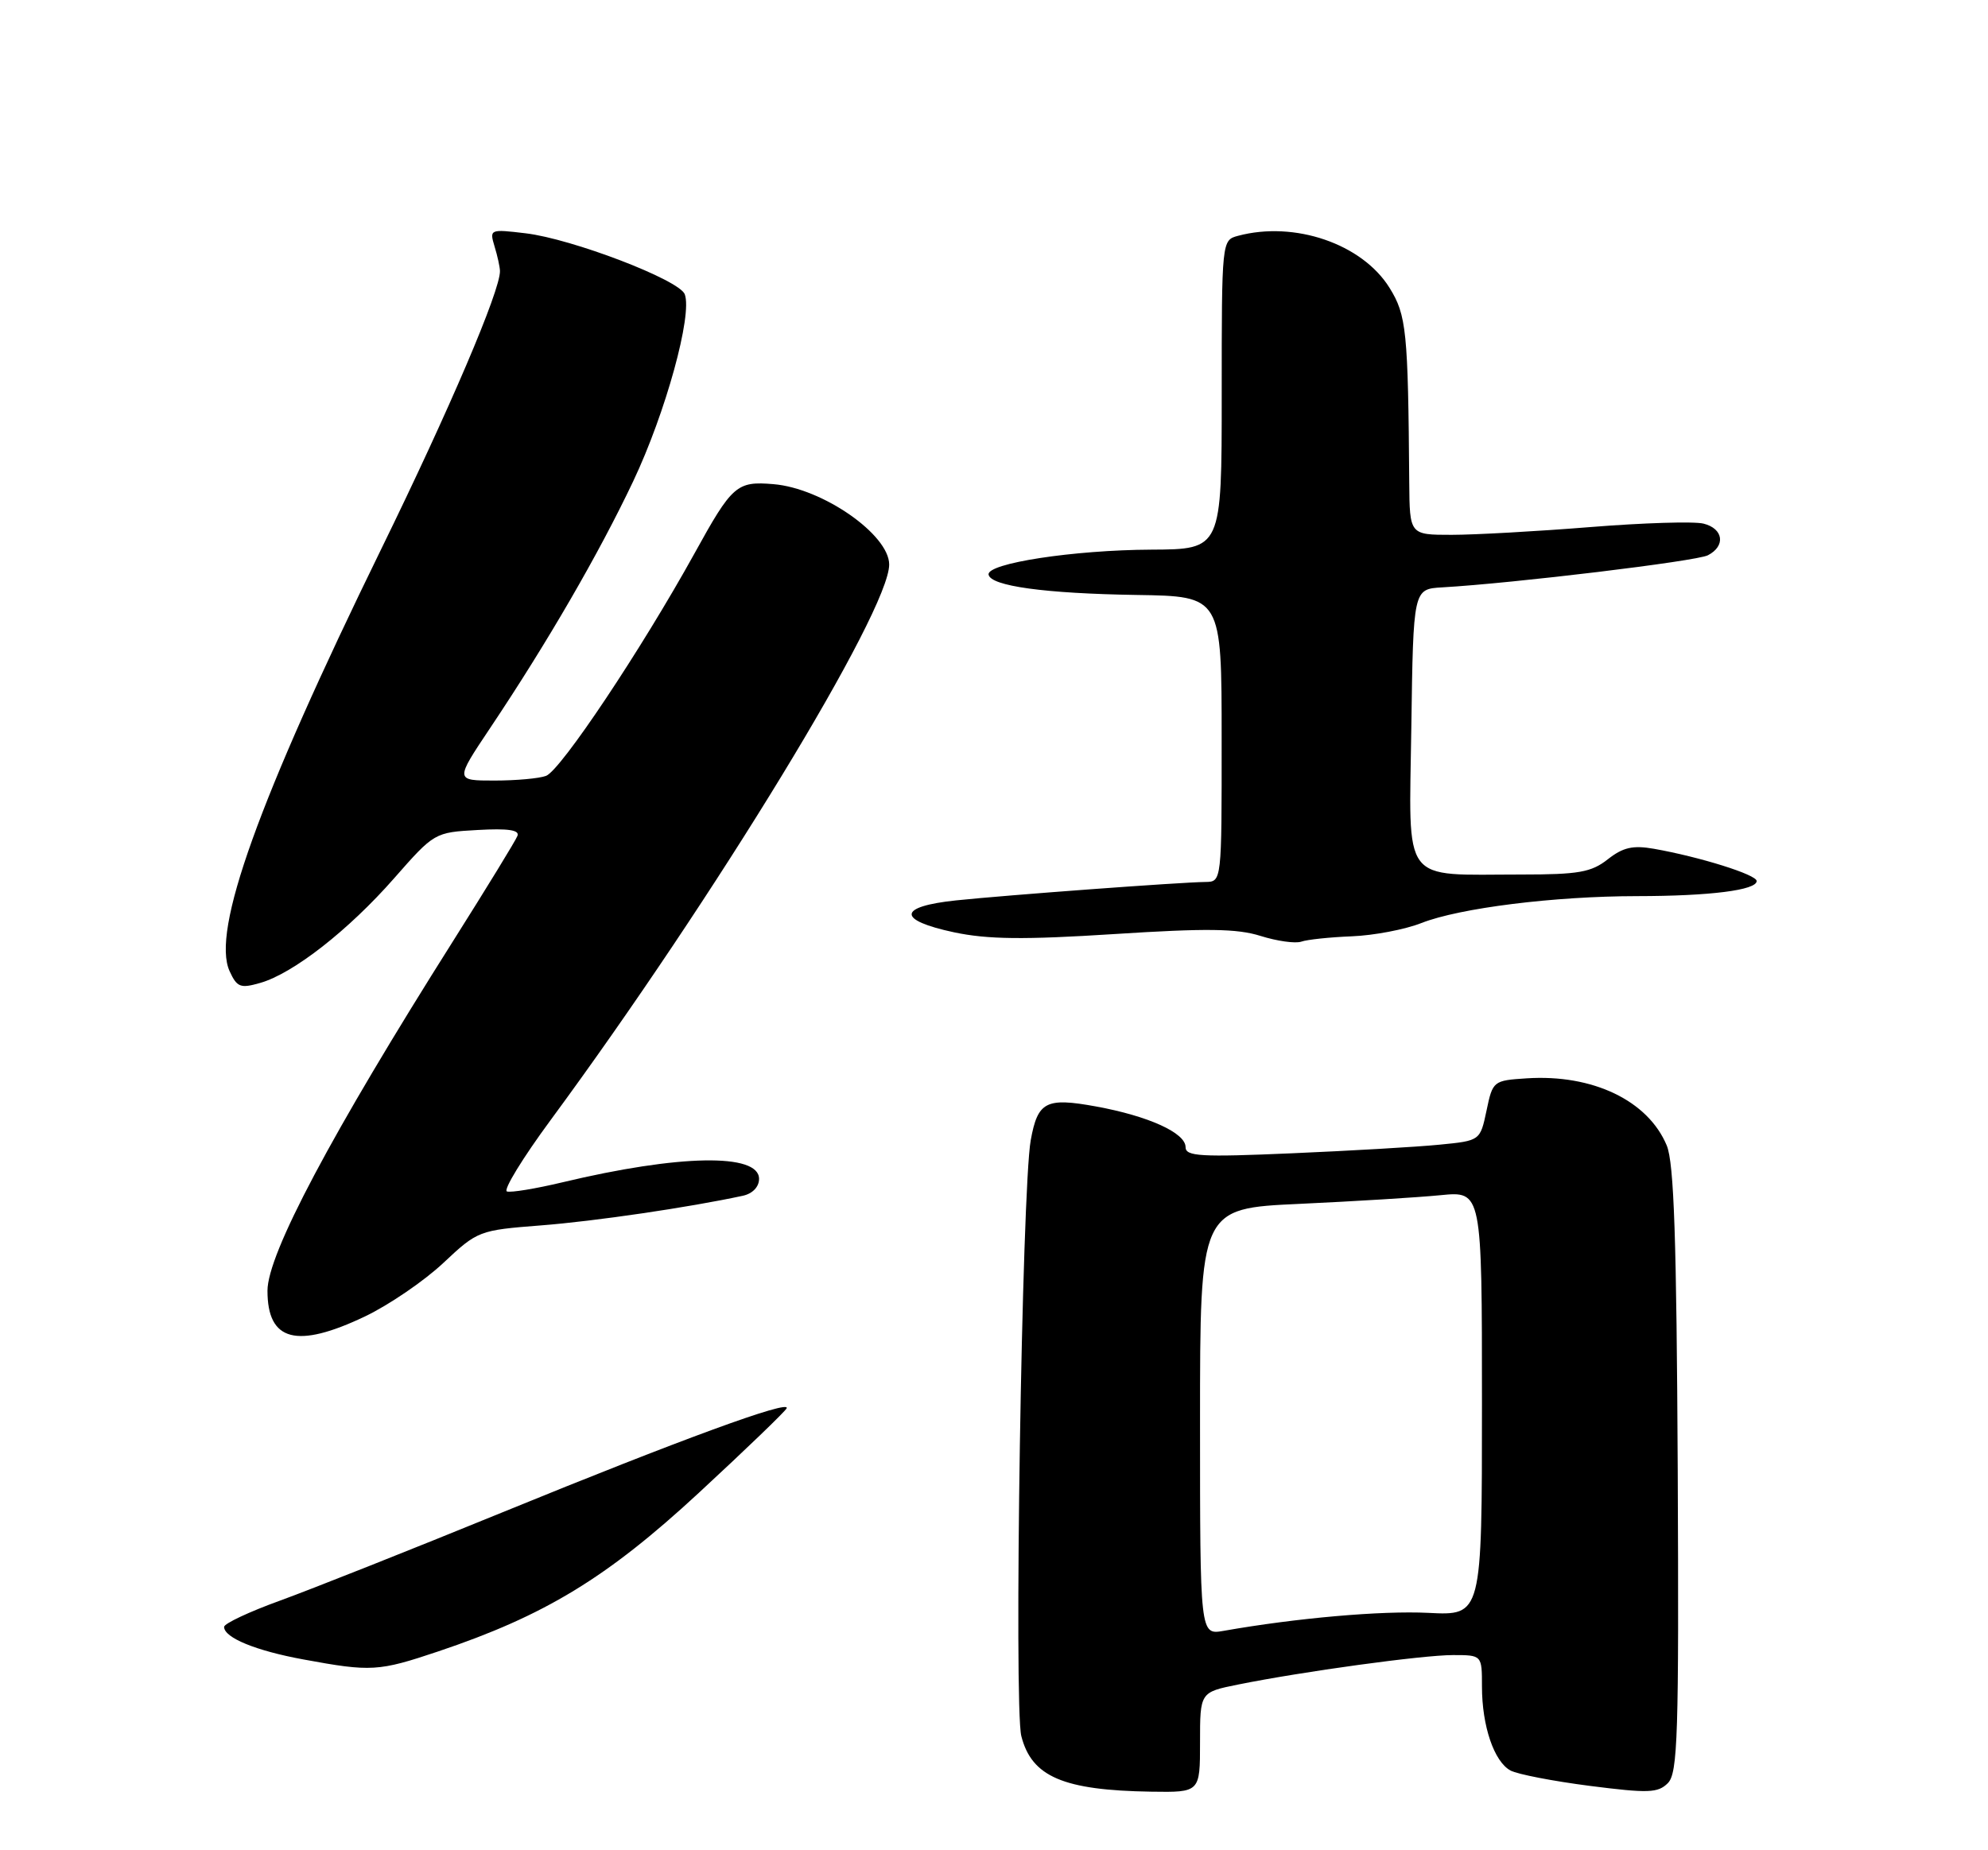 <?xml version="1.0" encoding="UTF-8" standalone="no"?>
<!DOCTYPE svg PUBLIC "-//W3C//DTD SVG 1.1//EN" "http://www.w3.org/Graphics/SVG/1.1/DTD/svg11.dtd" >
<svg xmlns="http://www.w3.org/2000/svg" xmlns:xlink="http://www.w3.org/1999/xlink" version="1.1" viewBox="0 0 275 256">
 <g >
 <path fill="currentColor"
d=" M 166.00 241.07 C 166.00 234.14 166.00 234.14 171.25 233.08 C 180.16 231.28 196.78 229.00 200.99 229.00 C 205.00 229.00 205.00 229.00 205.00 233.35 C 205.00 238.82 206.68 243.76 208.96 244.98 C 209.92 245.49 214.86 246.45 219.93 247.10 C 228.00 248.13 229.34 248.09 230.71 246.72 C 232.09 245.34 232.25 240.12 232.08 203.40 C 231.92 171.49 231.57 160.90 230.56 158.49 C 227.97 152.28 220.32 148.61 211.20 149.20 C 206.56 149.50 206.49 149.56 205.63 153.67 C 204.75 157.83 204.75 157.83 199.13 158.38 C 196.03 158.69 186.86 159.22 178.75 159.57 C 166.06 160.12 164.00 160.00 164.00 158.72 C 164.00 156.75 158.88 154.42 151.60 153.09 C 144.68 151.83 143.55 152.41 142.58 157.77 C 141.36 164.49 140.23 236.08 141.28 240.21 C 142.71 245.84 147.09 247.71 159.25 247.90 C 166.00 248.00 166.00 248.00 166.00 241.07 Z  M 60.60 228.50 C 75.36 223.54 83.94 218.33 96.66 206.56 C 103.17 200.54 108.64 195.27 108.82 194.85 C 109.34 193.61 94.17 199.16 69.50 209.25 C 56.85 214.42 43.01 219.91 38.75 221.46 C 34.49 223.00 31.00 224.64 31.00 225.10 C 31.00 226.60 35.39 228.40 42.00 229.61 C 51.34 231.33 52.35 231.27 60.60 228.50 Z  M 50.50 182.14 C 53.80 180.56 58.67 177.24 61.32 174.75 C 66.08 170.28 66.26 170.22 74.82 169.55 C 82.32 168.97 95.34 167.05 102.75 165.45 C 104.10 165.16 105.00 164.22 105.00 163.11 C 105.00 159.53 93.94 159.73 77.79 163.59 C 74.10 164.47 70.65 165.04 70.12 164.85 C 69.59 164.66 72.30 160.22 76.15 155.00 C 98.91 124.09 123.00 84.55 123.00 78.11 C 123.00 73.97 113.77 67.55 107.00 66.99 C 101.91 66.56 101.29 67.10 96.06 76.59 C 88.73 89.85 77.58 106.56 75.54 107.35 C 74.60 107.71 71.38 108.00 68.39 108.00 C 62.94 108.00 62.94 108.00 67.79 100.75 C 75.73 88.88 82.82 76.65 87.59 66.59 C 92.08 57.11 95.81 43.56 94.72 40.71 C 93.96 38.72 79.12 33.04 72.71 32.28 C 67.76 31.69 67.70 31.72 68.41 34.09 C 68.82 35.42 69.15 36.95 69.16 37.50 C 69.21 40.19 62.19 56.64 52.72 76.00 C 35.70 110.81 29.23 128.83 31.76 134.37 C 32.78 136.60 33.25 136.79 35.99 136.00 C 40.55 134.70 48.21 128.71 54.52 121.52 C 60.07 115.20 60.12 115.17 66.06 114.84 C 70.27 114.60 71.90 114.84 71.58 115.65 C 71.34 116.29 67.34 122.81 62.71 130.15 C 45.82 156.89 37.00 173.51 37.00 178.59 C 37.00 185.59 41.04 186.65 50.50 182.14 Z  M 187.00 129.55 C 190.03 129.43 194.36 128.61 196.63 127.71 C 201.94 125.63 214.98 124.00 226.47 123.99 C 236.57 123.98 243.00 123.16 243.00 121.90 C 243.00 121.02 235.17 118.57 228.79 117.44 C 225.87 116.93 224.51 117.24 222.40 118.90 C 220.12 120.69 218.37 121.00 210.49 121.00 C 193.64 121.00 194.92 122.70 195.23 100.62 C 195.50 81.50 195.50 81.50 199.50 81.27 C 209.40 80.70 234.67 77.65 236.25 76.83 C 238.74 75.55 238.41 73.14 235.65 72.45 C 234.36 72.12 227.29 72.34 219.95 72.93 C 212.61 73.52 203.99 74.00 200.80 74.00 C 195.00 74.00 195.00 74.00 194.94 66.75 C 194.78 45.76 194.56 43.60 192.21 39.82 C 188.43 33.74 179.08 30.53 171.25 32.63 C 169.01 33.23 169.00 33.29 169.00 54.62 C 169.00 76.00 169.00 76.00 159.25 76.05 C 148.50 76.10 136.50 77.94 136.75 79.50 C 137.01 81.09 144.54 82.12 157.24 82.32 C 168.99 82.50 168.99 82.50 168.99 102.25 C 169.00 122.00 169.00 122.00 166.75 122.03 C 163.26 122.07 139.22 123.85 132.25 124.58 C 124.16 125.43 124.05 127.31 131.99 129.00 C 136.64 129.98 141.61 130.04 154.12 129.24 C 166.88 128.42 171.12 128.47 174.38 129.50 C 176.64 130.21 179.18 130.57 180.00 130.29 C 180.82 130.00 183.97 129.67 187.00 129.55 Z  M 166.00 196.71 C 166.00 167.20 166.00 167.20 179.75 166.57 C 187.31 166.22 196.09 165.68 199.25 165.37 C 205.00 164.80 205.00 164.80 205.00 194.17 C 205.00 223.54 205.00 223.54 197.58 223.16 C 191.07 222.84 179.33 223.87 169.25 225.65 C 166.00 226.22 166.00 226.22 166.00 196.71 Z "/>
</g>
</svg>